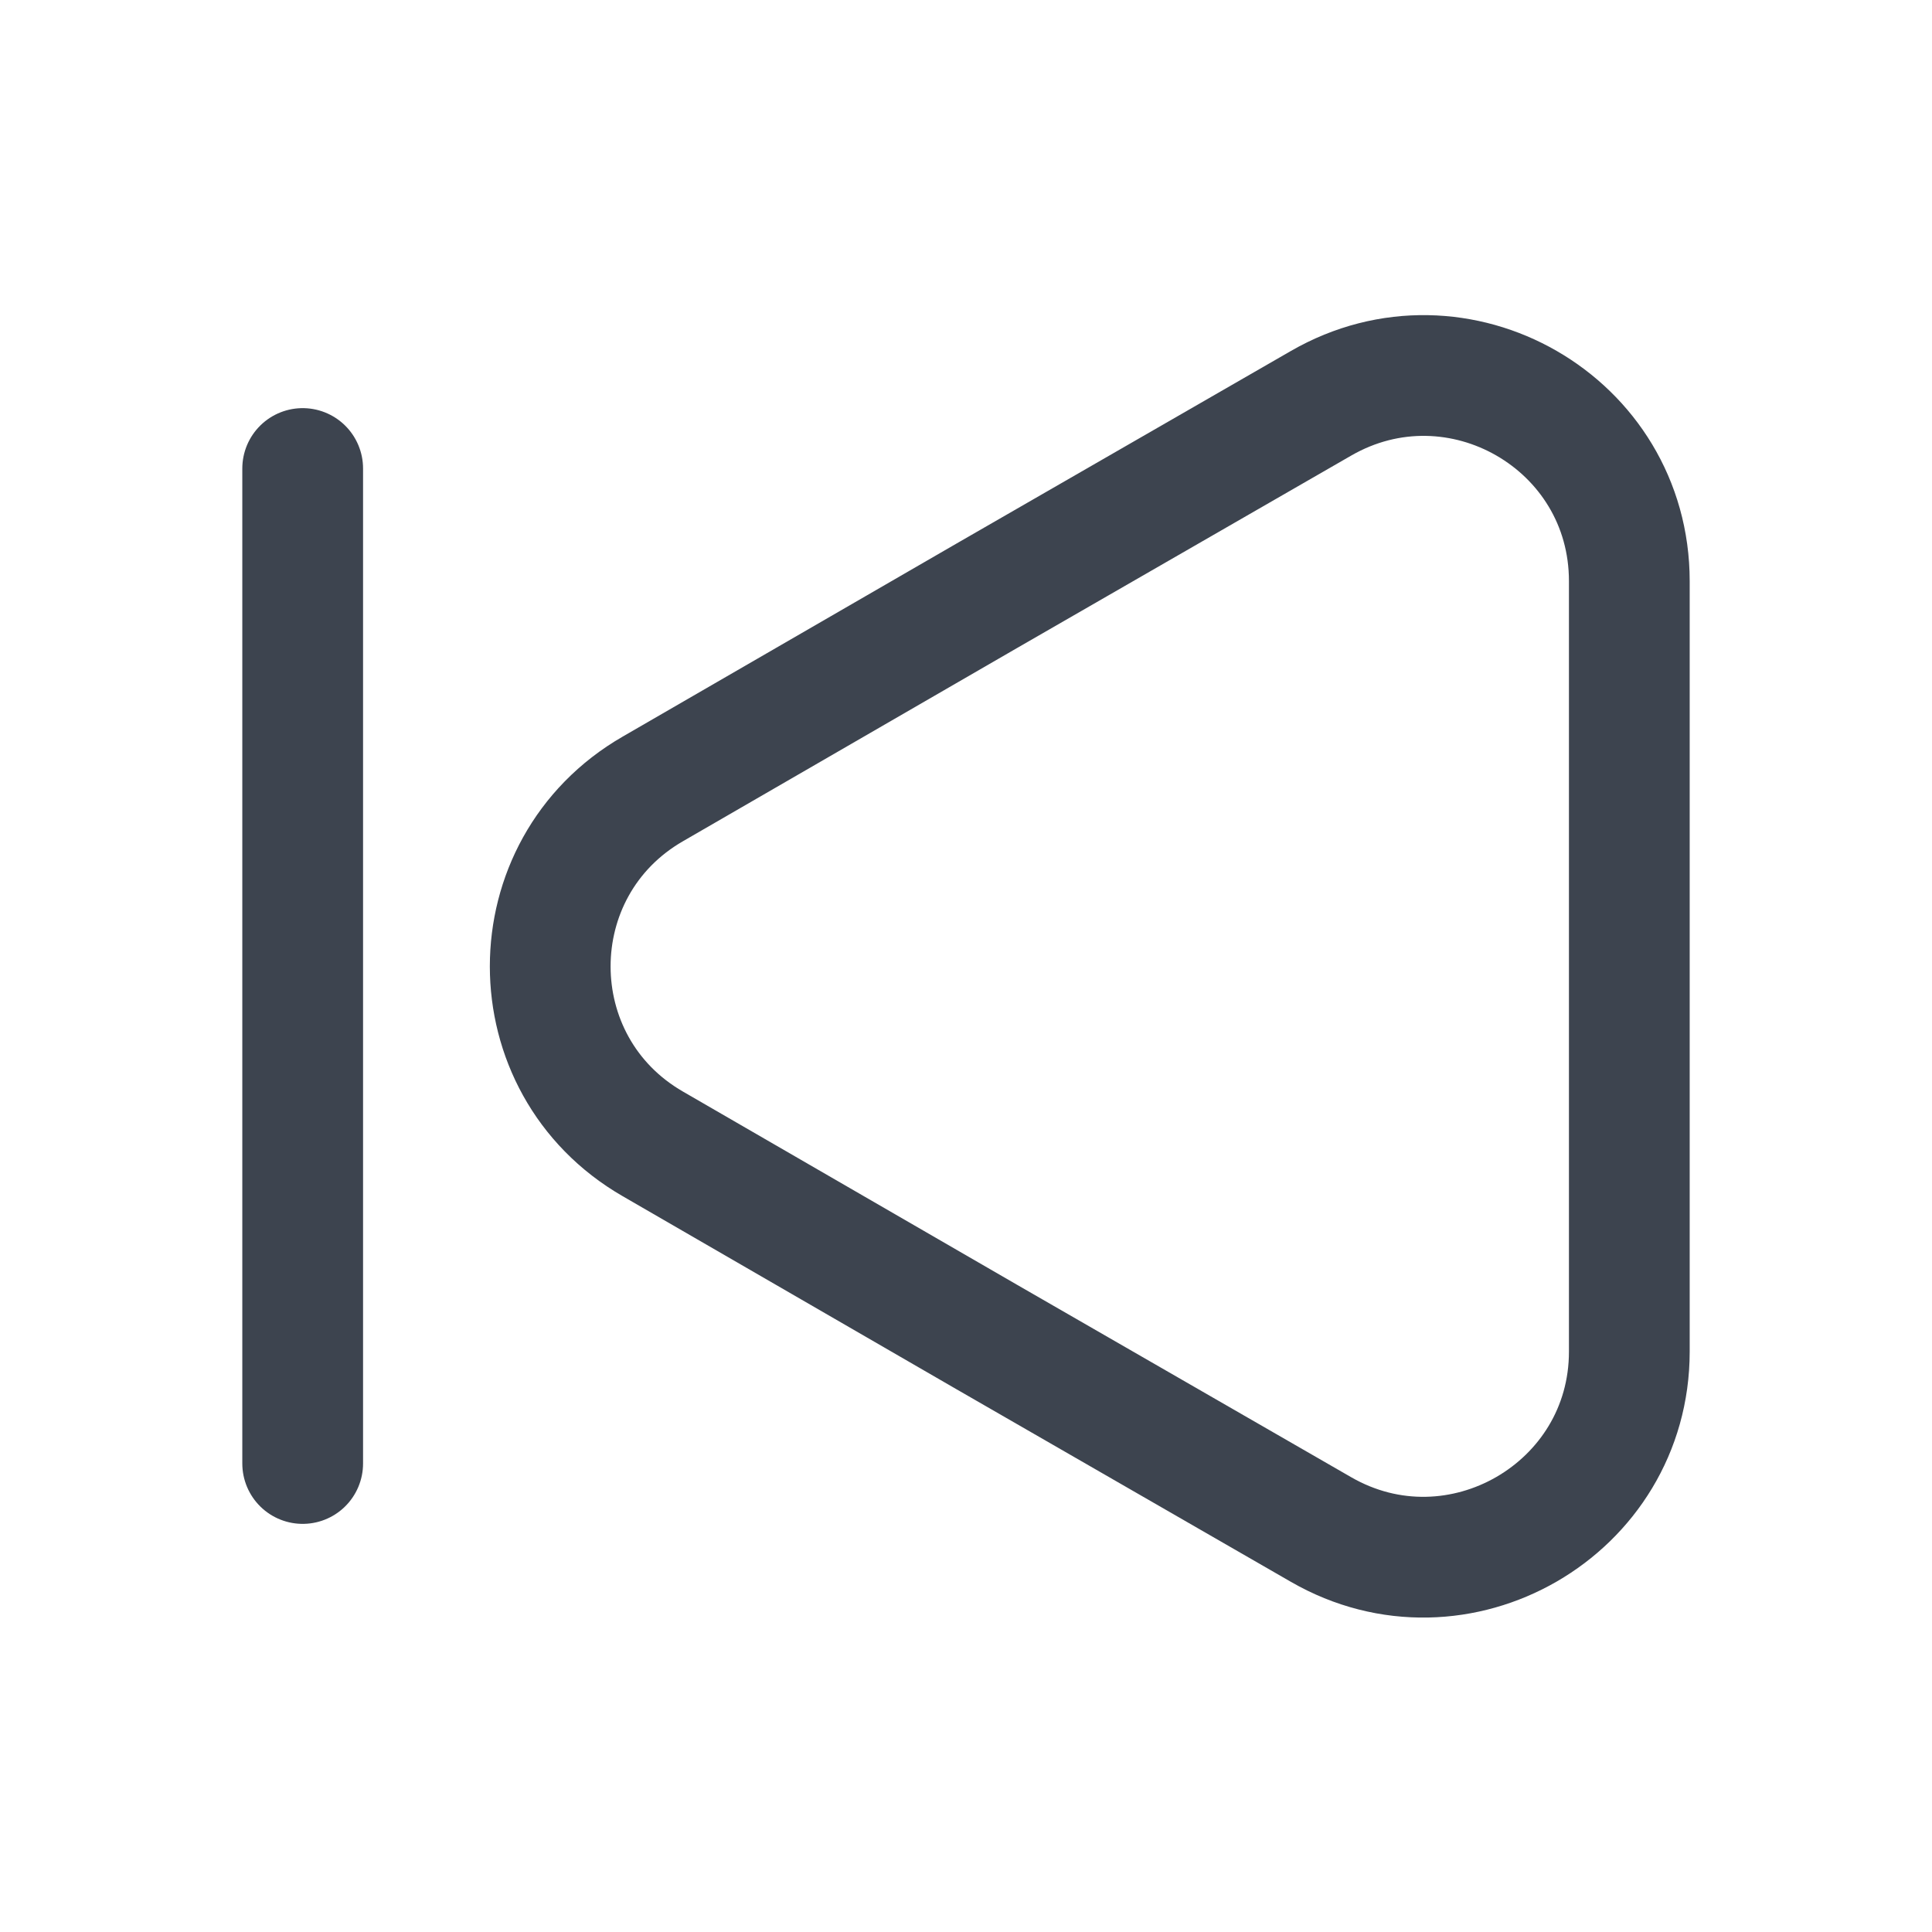 <svg width="24" height="24" viewBox="0 0 24 24" fill="none" xmlns="http://www.w3.org/2000/svg">
<path d="M20.24 7.22V16.79C20.24 18.75 18.11 19.98 16.41 19L12.26 16.61L8.11 14.21C6.41 13.23 6.41 10.78 8.11 9.8L12.26 7.4L16.41 5.01C18.11 4.03 20.24 5.25 20.24 7.22Z" stroke="#3D444F" stroke-width="1.5" stroke-linecap="round" stroke-linejoin="round"/>
<path d="M3.76 18.18V5.82" stroke="#3D444F" stroke-width="1.5" stroke-linecap="round" stroke-linejoin="round"/>
</svg>
